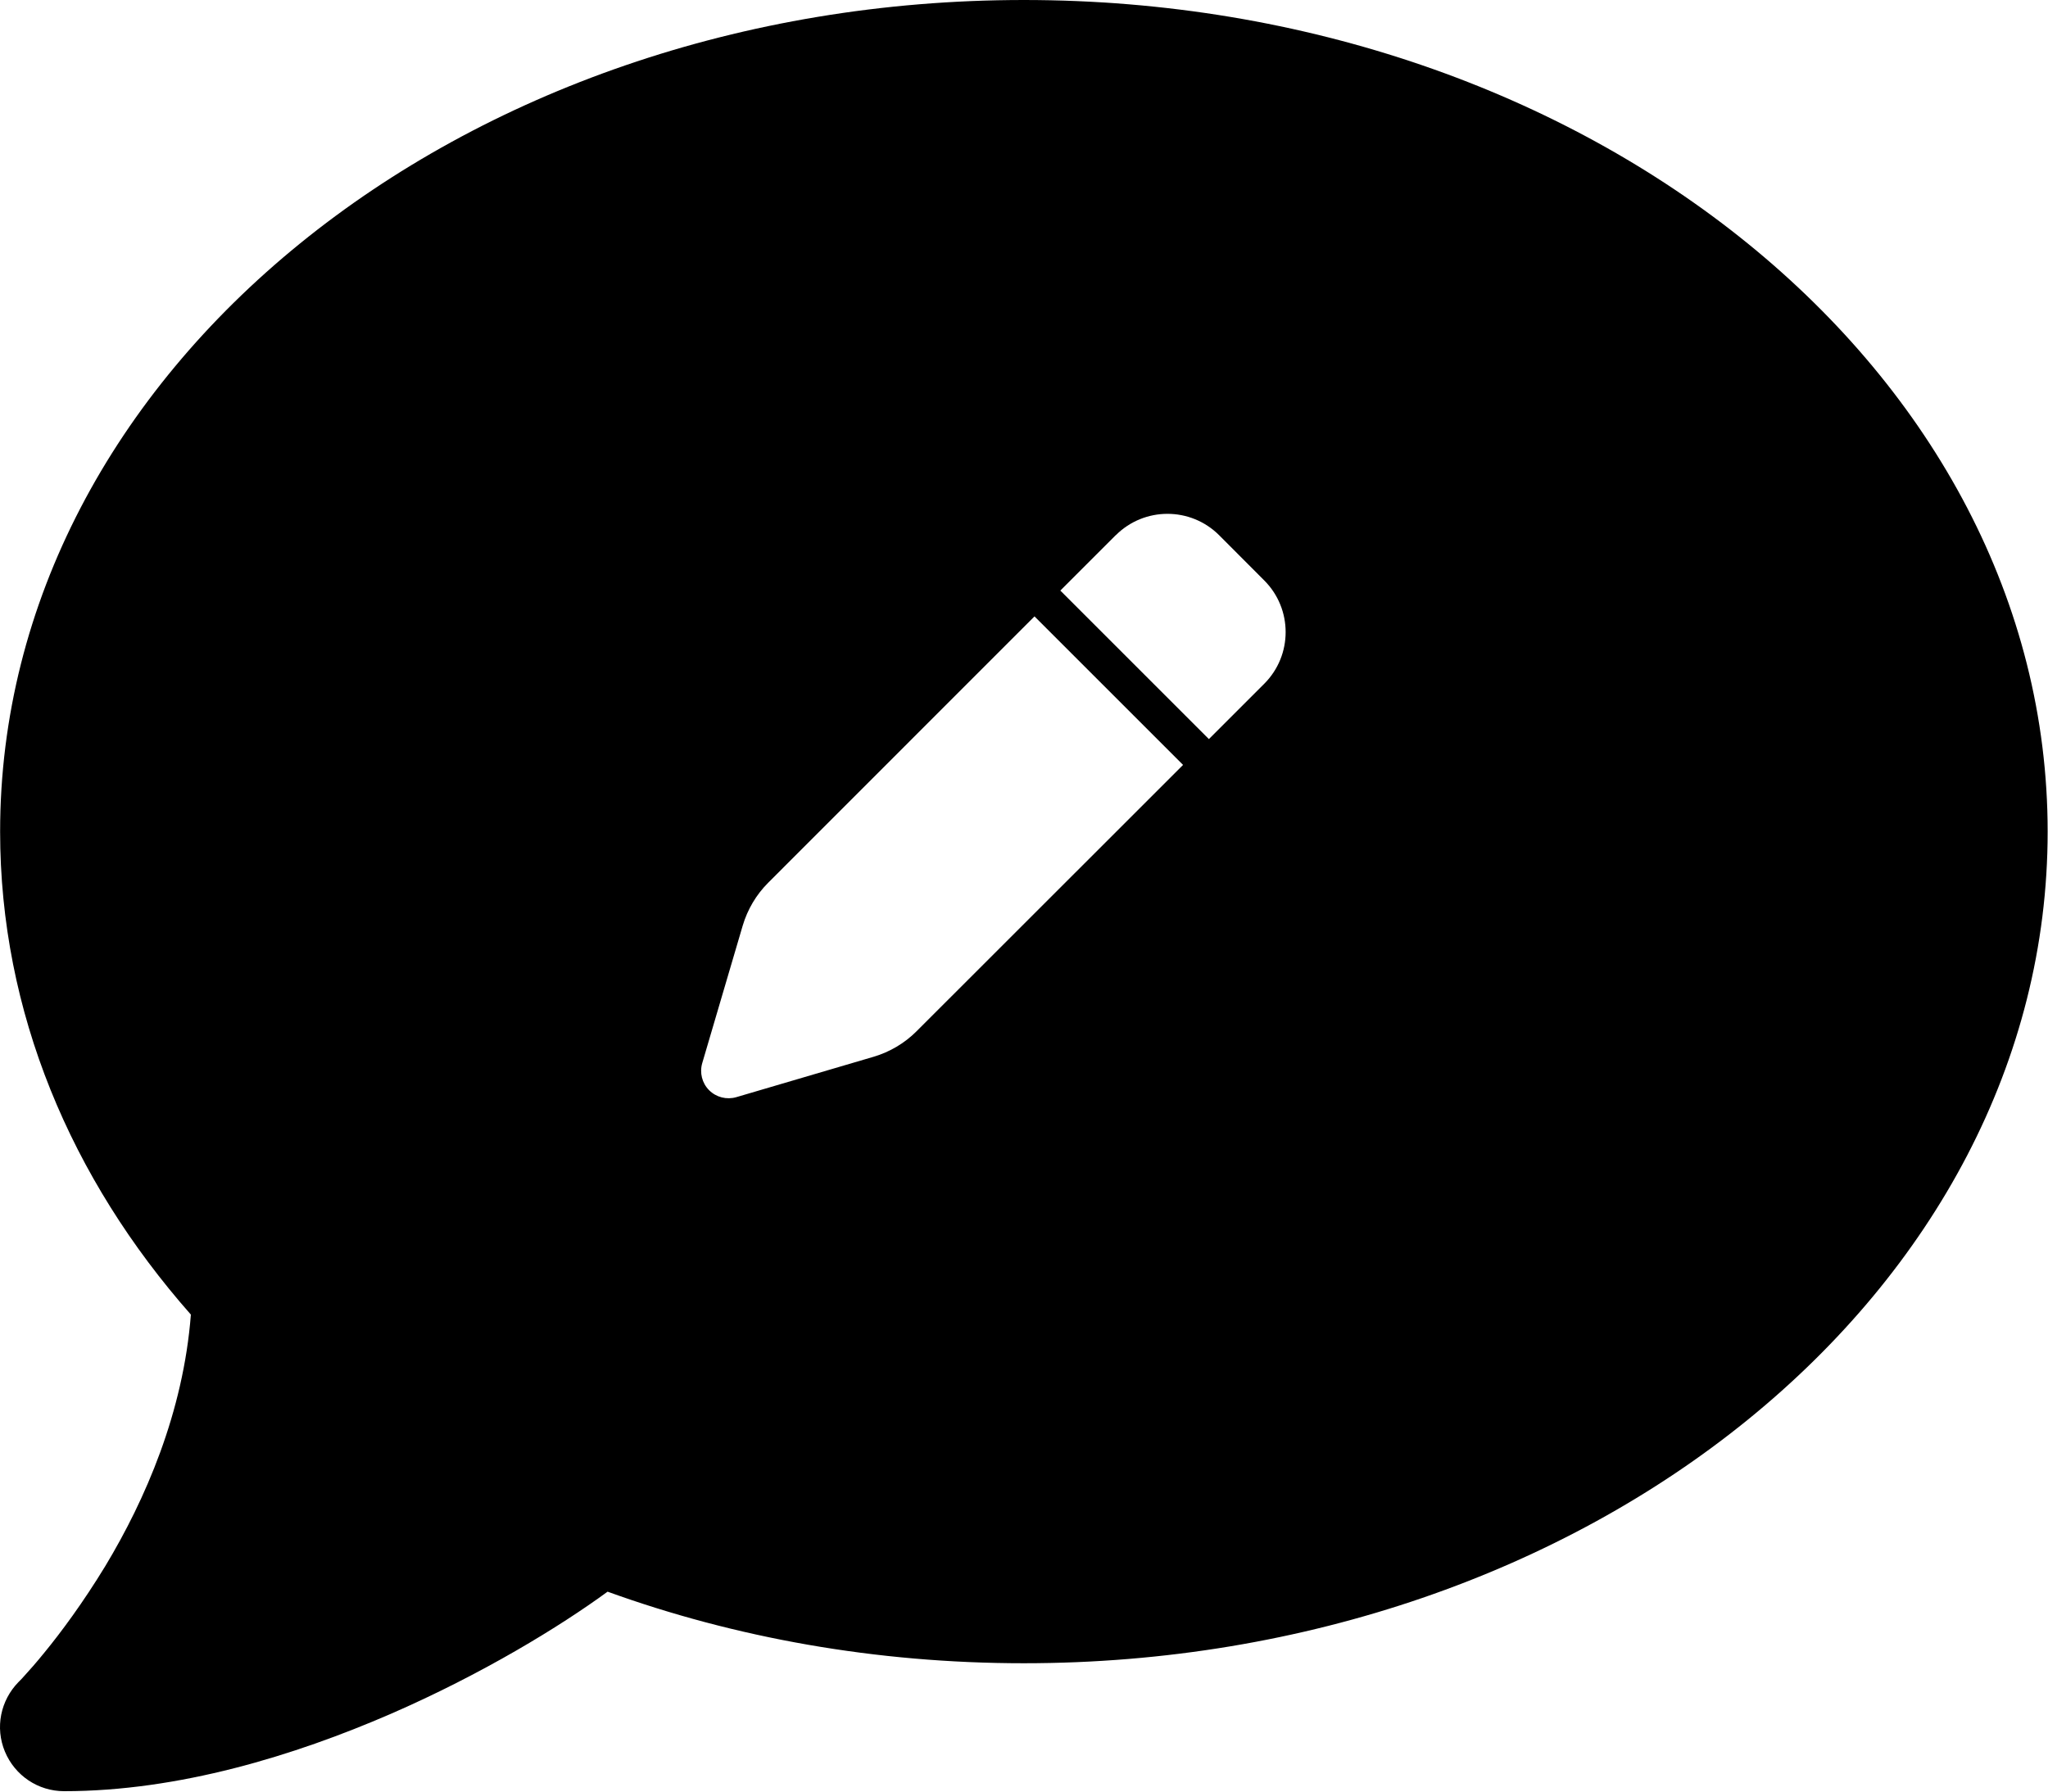 <svg xmlns="http://www.w3.org/2000/svg" viewBox="-613.483 -449.158 1792 1568">
  <path d="M 1178.211 278.676 c 0 402.058 -401.008 727.834 -895.795 727.834 c -129.82 0 -252.992 -22.395 -364.267 -62.636 c -41.641 30.443 -109.525 72.084 -190.007 107.076 C -355.838 1087.341 -456.965 1118.484 -557.392 1118.484 c -22.745 0 -43.04 -13.647 -51.788 -34.642 c -8.748 -20.995 -3.849 -44.79 11.897 -60.886 l 0 0 l 0 0 l 0 0 l 0 0 l 1.05 -1.05 c 1.05 -1.05 2.449 -2.449 4.549 -4.899 c 3.849 -4.199 9.798 -10.848 17.146 -19.945 c 14.347 -17.496 33.592 -43.39 53.188 -75.583 c 34.992 -58.087 68.234 -134.369 74.883 -220.1 C -551.443 582.407 -613.379 436.49 -613.379 278.676 C -613.379 -123.382 -212.371 -449.158 282.416 -449.158 s 895.795 325.776 895.795 727.834 z

M362.7 19.3L314.3 67.7 444.3 197.7l48.4-48.4c25-25 25-65.5 0-90.5L453.3 19.3c-25-25-65.5-25-90.5 0zm-71 71L58.6 323.5c-10.4 10.4-18 23.3-22.2 37.4L1 481.2C-1.5 489.7 .8 498.8 7 505s15.3 8.5 23.7 6.1l120.3-35.4c14.1-4.2 27-11.8 37.4-22.2L421.7 220.3 291.7 90.3z" fill="#000000"/>
</svg>